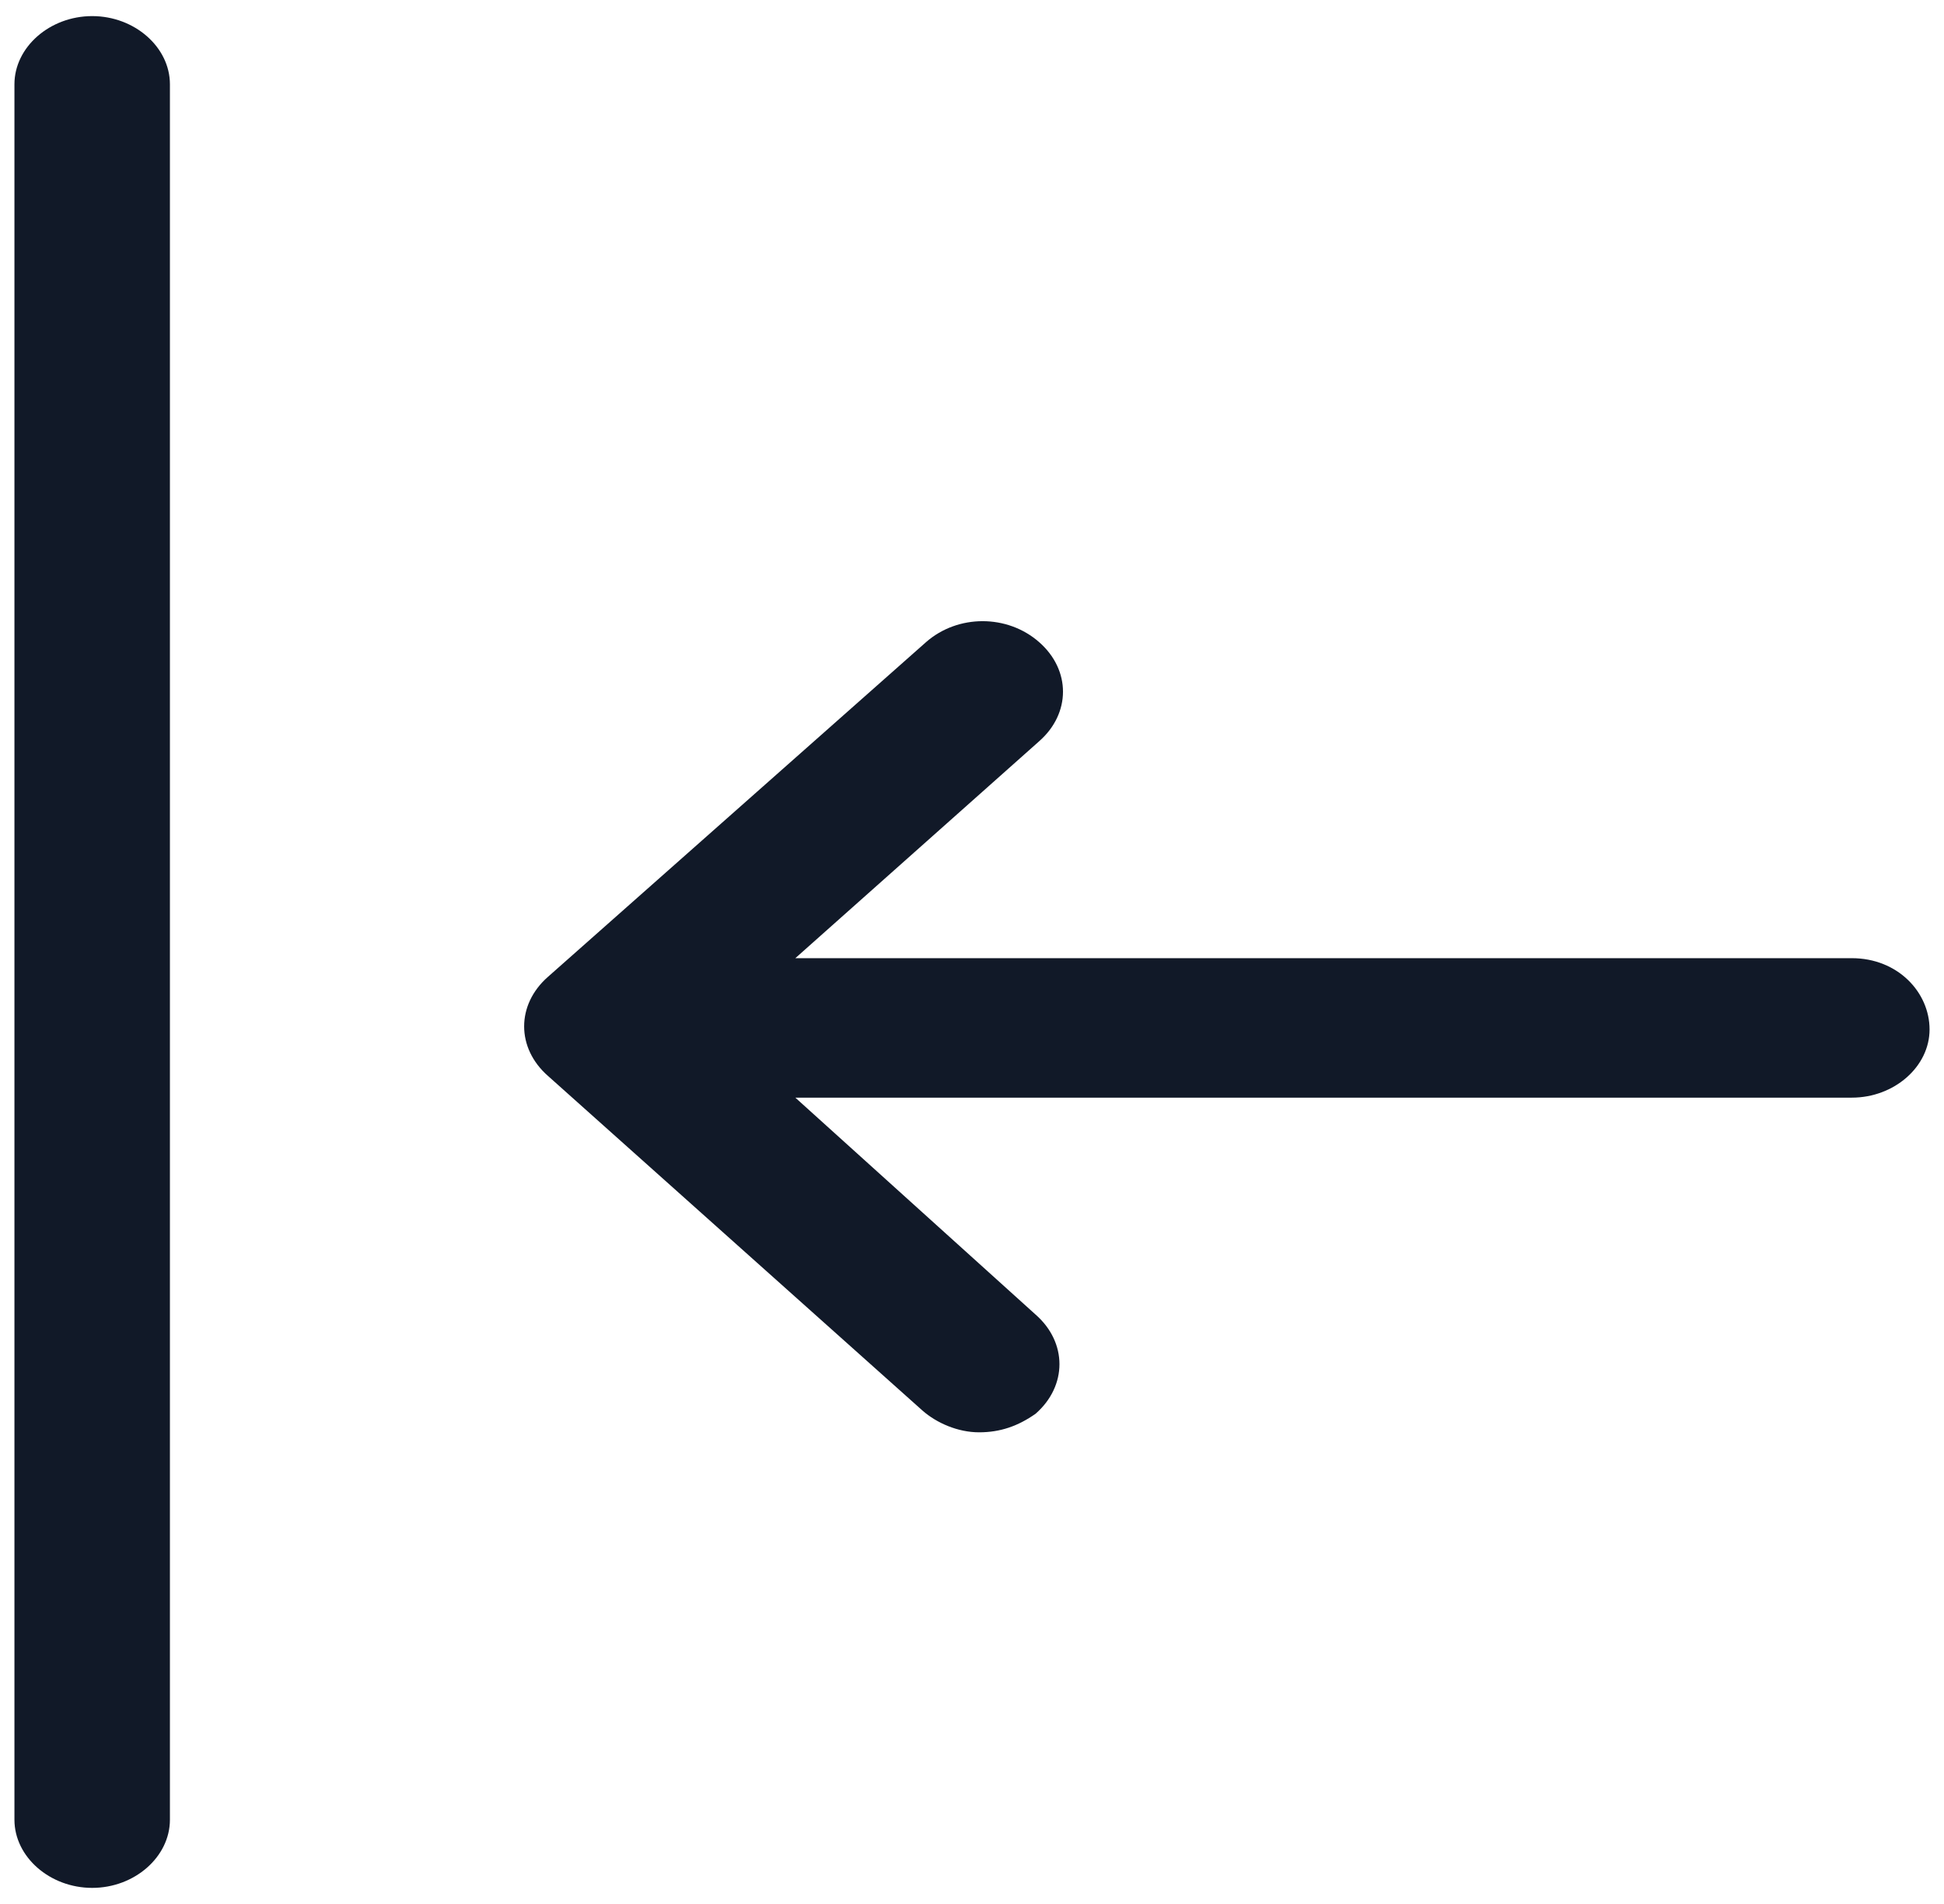 <svg width="49" height="48" viewBox="0 0 49 48" fill="none" xmlns="http://www.w3.org/2000/svg">
<g id="Group">
<path id="Vector" d="M2.324 0.406C1.255 0.406 0.364 1.188 0.364 2.125V45.875C0.364 46.812 1.255 47.594 2.324 47.594C3.392 47.594 4.283 46.812 4.283 45.875V2.125C4.283 1.188 3.392 0.406 2.324 0.406Z" fill="#111928"/>
<path id="Vector_2" d="M46.677 24.156H20.047L26.192 18.688C26.994 17.984 26.994 16.891 26.192 16.188C25.391 15.484 24.144 15.484 23.342 16.188L13.813 24.625C13.011 25.328 13.011 26.422 13.813 27.125L23.253 35.562C23.61 35.875 24.144 36.109 24.678 36.109C25.213 36.109 25.658 35.953 26.103 35.641C26.905 34.938 26.905 33.844 26.103 33.141L20.047 27.672H46.677C47.745 27.672 48.636 26.891 48.636 25.953C48.636 25.016 47.834 24.156 46.677 24.156Z" fill="#111928"/>
</g>
</svg>
